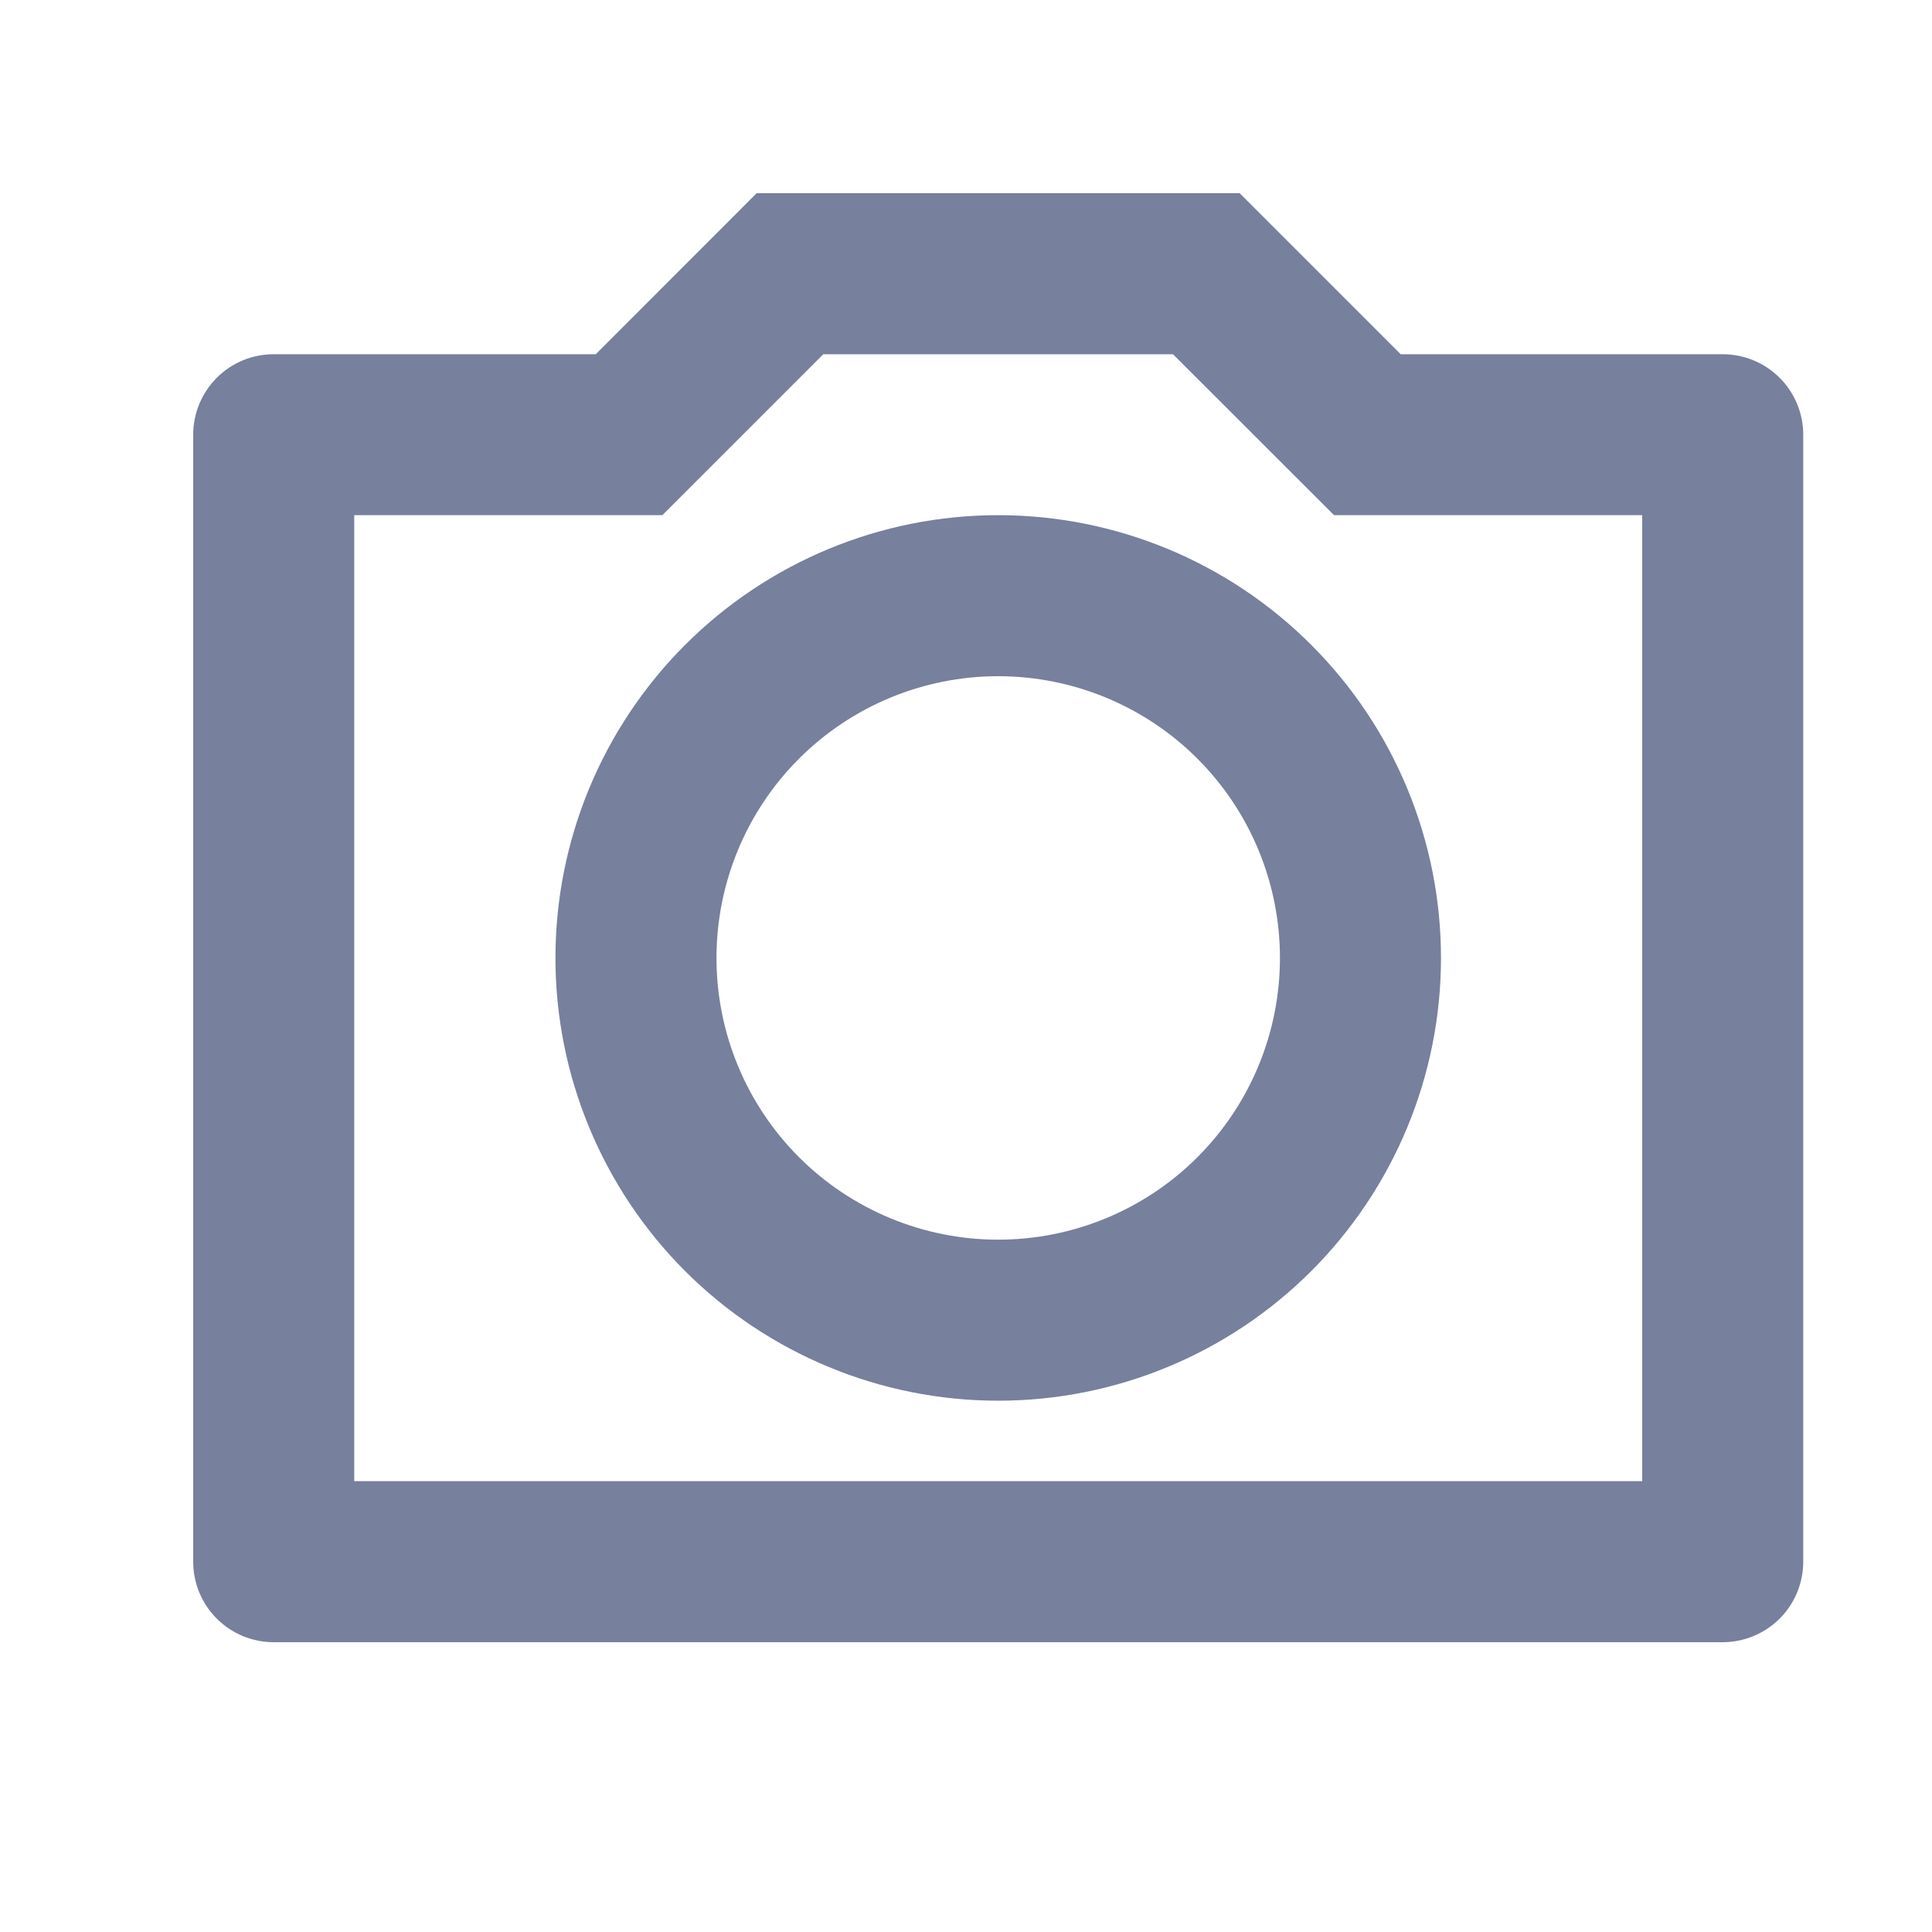 <svg width="20" height="20" viewBox="0 0 20 20" fill="none" xmlns="http://www.w3.org/2000/svg">
<path d="M8.523 3.667L6.857 5.333H3.667V15.333H17V5.333H13.81L12.143 3.667H8.523ZM7.833 2H12.833L14.5 3.667H17.833C18.054 3.667 18.266 3.754 18.423 3.911C18.579 4.067 18.667 4.279 18.667 4.5V16.167C18.667 16.388 18.579 16.6 18.423 16.756C18.266 16.912 18.054 17 17.833 17H2.833C2.612 17 2.4 16.912 2.244 16.756C2.088 16.6 2 16.388 2 16.167V4.5C2 4.279 2.088 4.067 2.244 3.911C2.4 3.754 2.612 3.667 2.833 3.667H6.167L7.833 2ZM10.333 14.5C9.118 14.5 7.952 14.017 7.092 13.158C6.233 12.298 5.75 11.132 5.75 9.917C5.75 8.701 6.233 7.535 7.092 6.676C7.952 5.816 9.118 5.333 10.333 5.333C11.549 5.333 12.715 5.816 13.574 6.676C14.434 7.535 14.917 8.701 14.917 9.917C14.917 11.132 14.434 12.298 13.574 13.158C12.715 14.017 11.549 14.5 10.333 14.5ZM10.333 12.833C11.107 12.833 11.849 12.526 12.396 11.979C12.943 11.432 13.25 10.69 13.25 9.917C13.25 9.143 12.943 8.401 12.396 7.854C11.849 7.307 11.107 7 10.333 7C9.56 7 8.818 7.307 8.271 7.854C7.724 8.401 7.417 9.143 7.417 9.917C7.417 10.69 7.724 11.432 8.271 11.979C8.818 12.526 9.56 12.833 10.333 12.833V12.833Z" fill="#77809C"/>
</svg>
